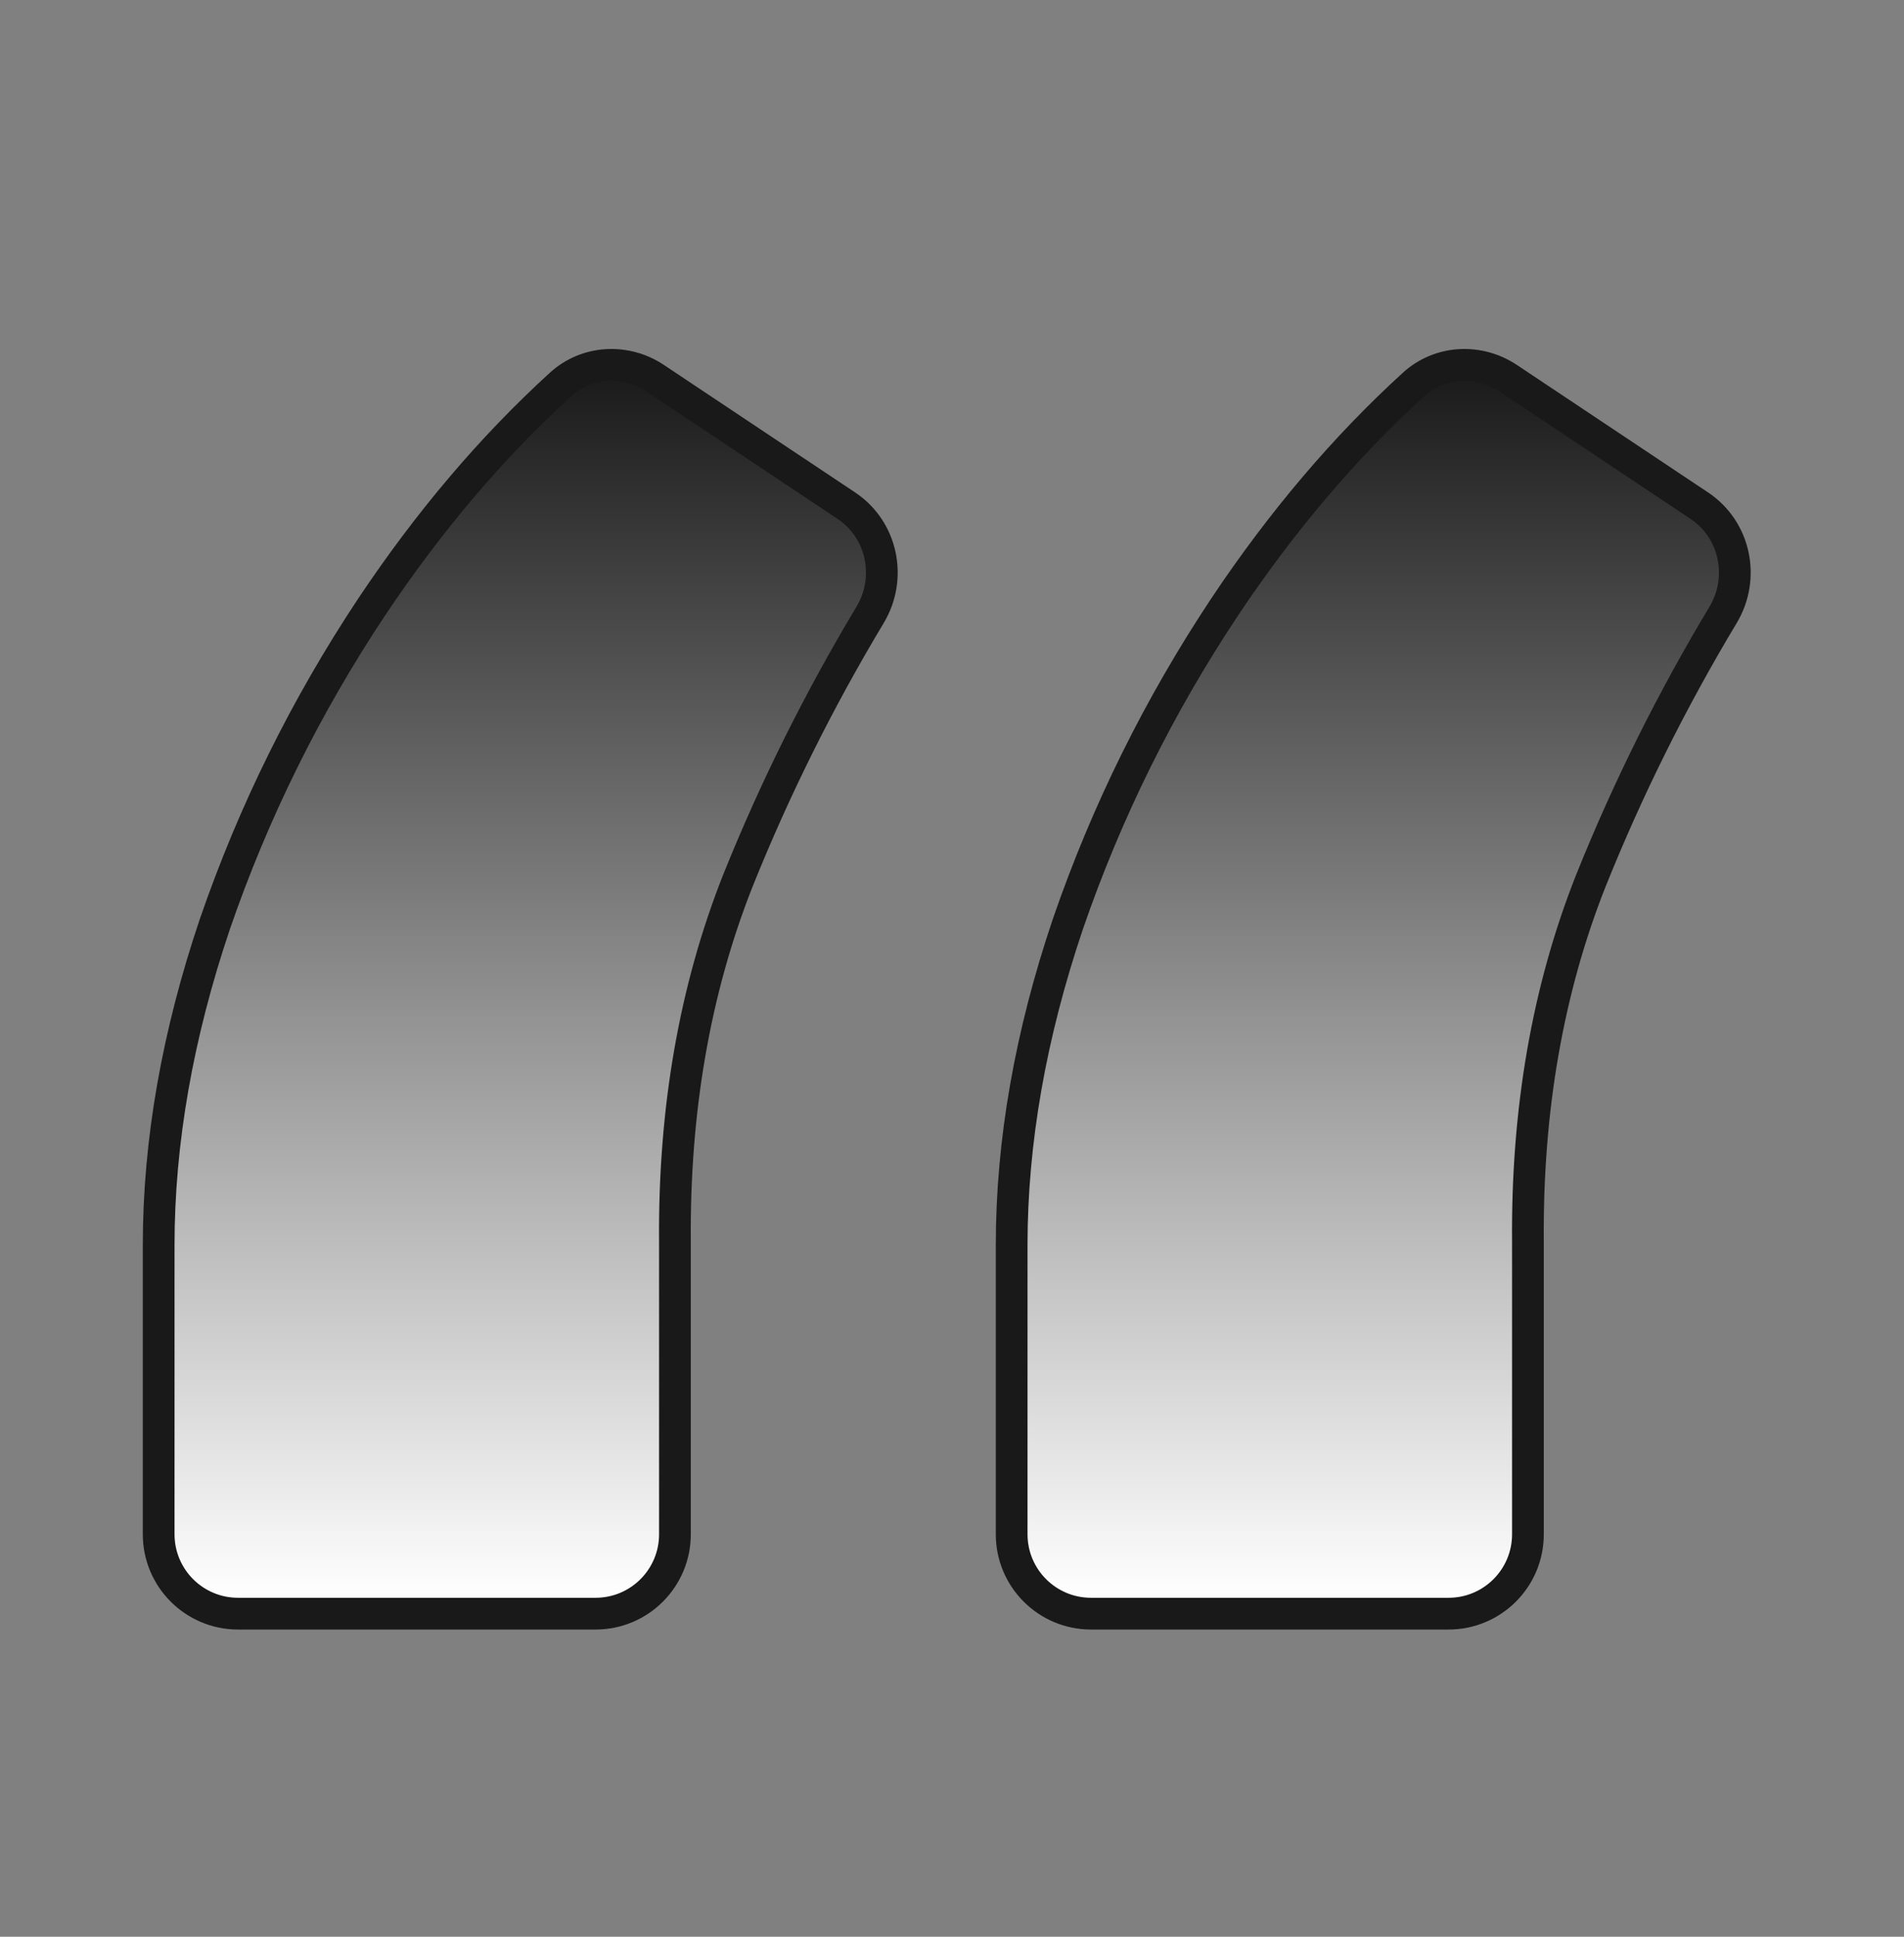 <svg width="60" height="61" viewBox="0 0 60 61" fill="none" xmlns="http://www.w3.org/2000/svg">
<rect x="0" y="0" width="60" height="61" fill="#808080" stroke="none"/>
<path d="M6.777 29.088L6.776 29.091C5.595 32.584 5 35.96 5 39.216V48.324C5 49.704 6.12 50.824 7.5 50.824H18.769C20.15 50.824 21.269 49.704 21.269 48.324L21.269 39.107L21.269 39.103C21.235 34.949 21.897 31.166 23.248 27.748C24.41 24.855 25.8 22.061 27.419 19.366C28.114 18.209 27.81 16.686 26.67 15.926L20.643 11.91C19.728 11.3 18.498 11.349 17.665 12.109C15.494 14.088 13.51 16.426 11.712 19.118L11.711 19.119C9.638 22.24 7.993 25.563 6.777 29.088ZM33.657 29.088L33.656 29.091C32.474 32.584 31.88 35.96 31.88 39.216V48.324C31.88 49.704 32.999 50.824 34.38 50.824H45.649C47.03 50.824 48.149 49.704 48.149 48.324L48.149 39.107L48.149 39.103C48.114 34.949 48.776 31.166 50.128 27.749C51.289 24.856 52.68 22.061 54.299 19.366C54.994 18.209 54.69 16.686 53.549 15.926L47.523 11.91C46.607 11.3 45.378 11.349 44.545 12.109C42.374 14.088 40.39 16.426 38.591 19.118L38.591 19.119C36.517 22.24 34.873 25.563 33.657 29.088Z" fill="url(#paint0_linear_91_102)" stroke="#191919"/>
<defs>
<linearGradient id="paint0_linear_91_102" x1="30.206" y1="11.5" x2="30.206" y2="50.324" gradientUnits="userSpaceOnUse">
<stop stop-color="#191919"/>
<stop offset="1" stop-color="white"/>
</linearGradient>
</defs>
</svg>
